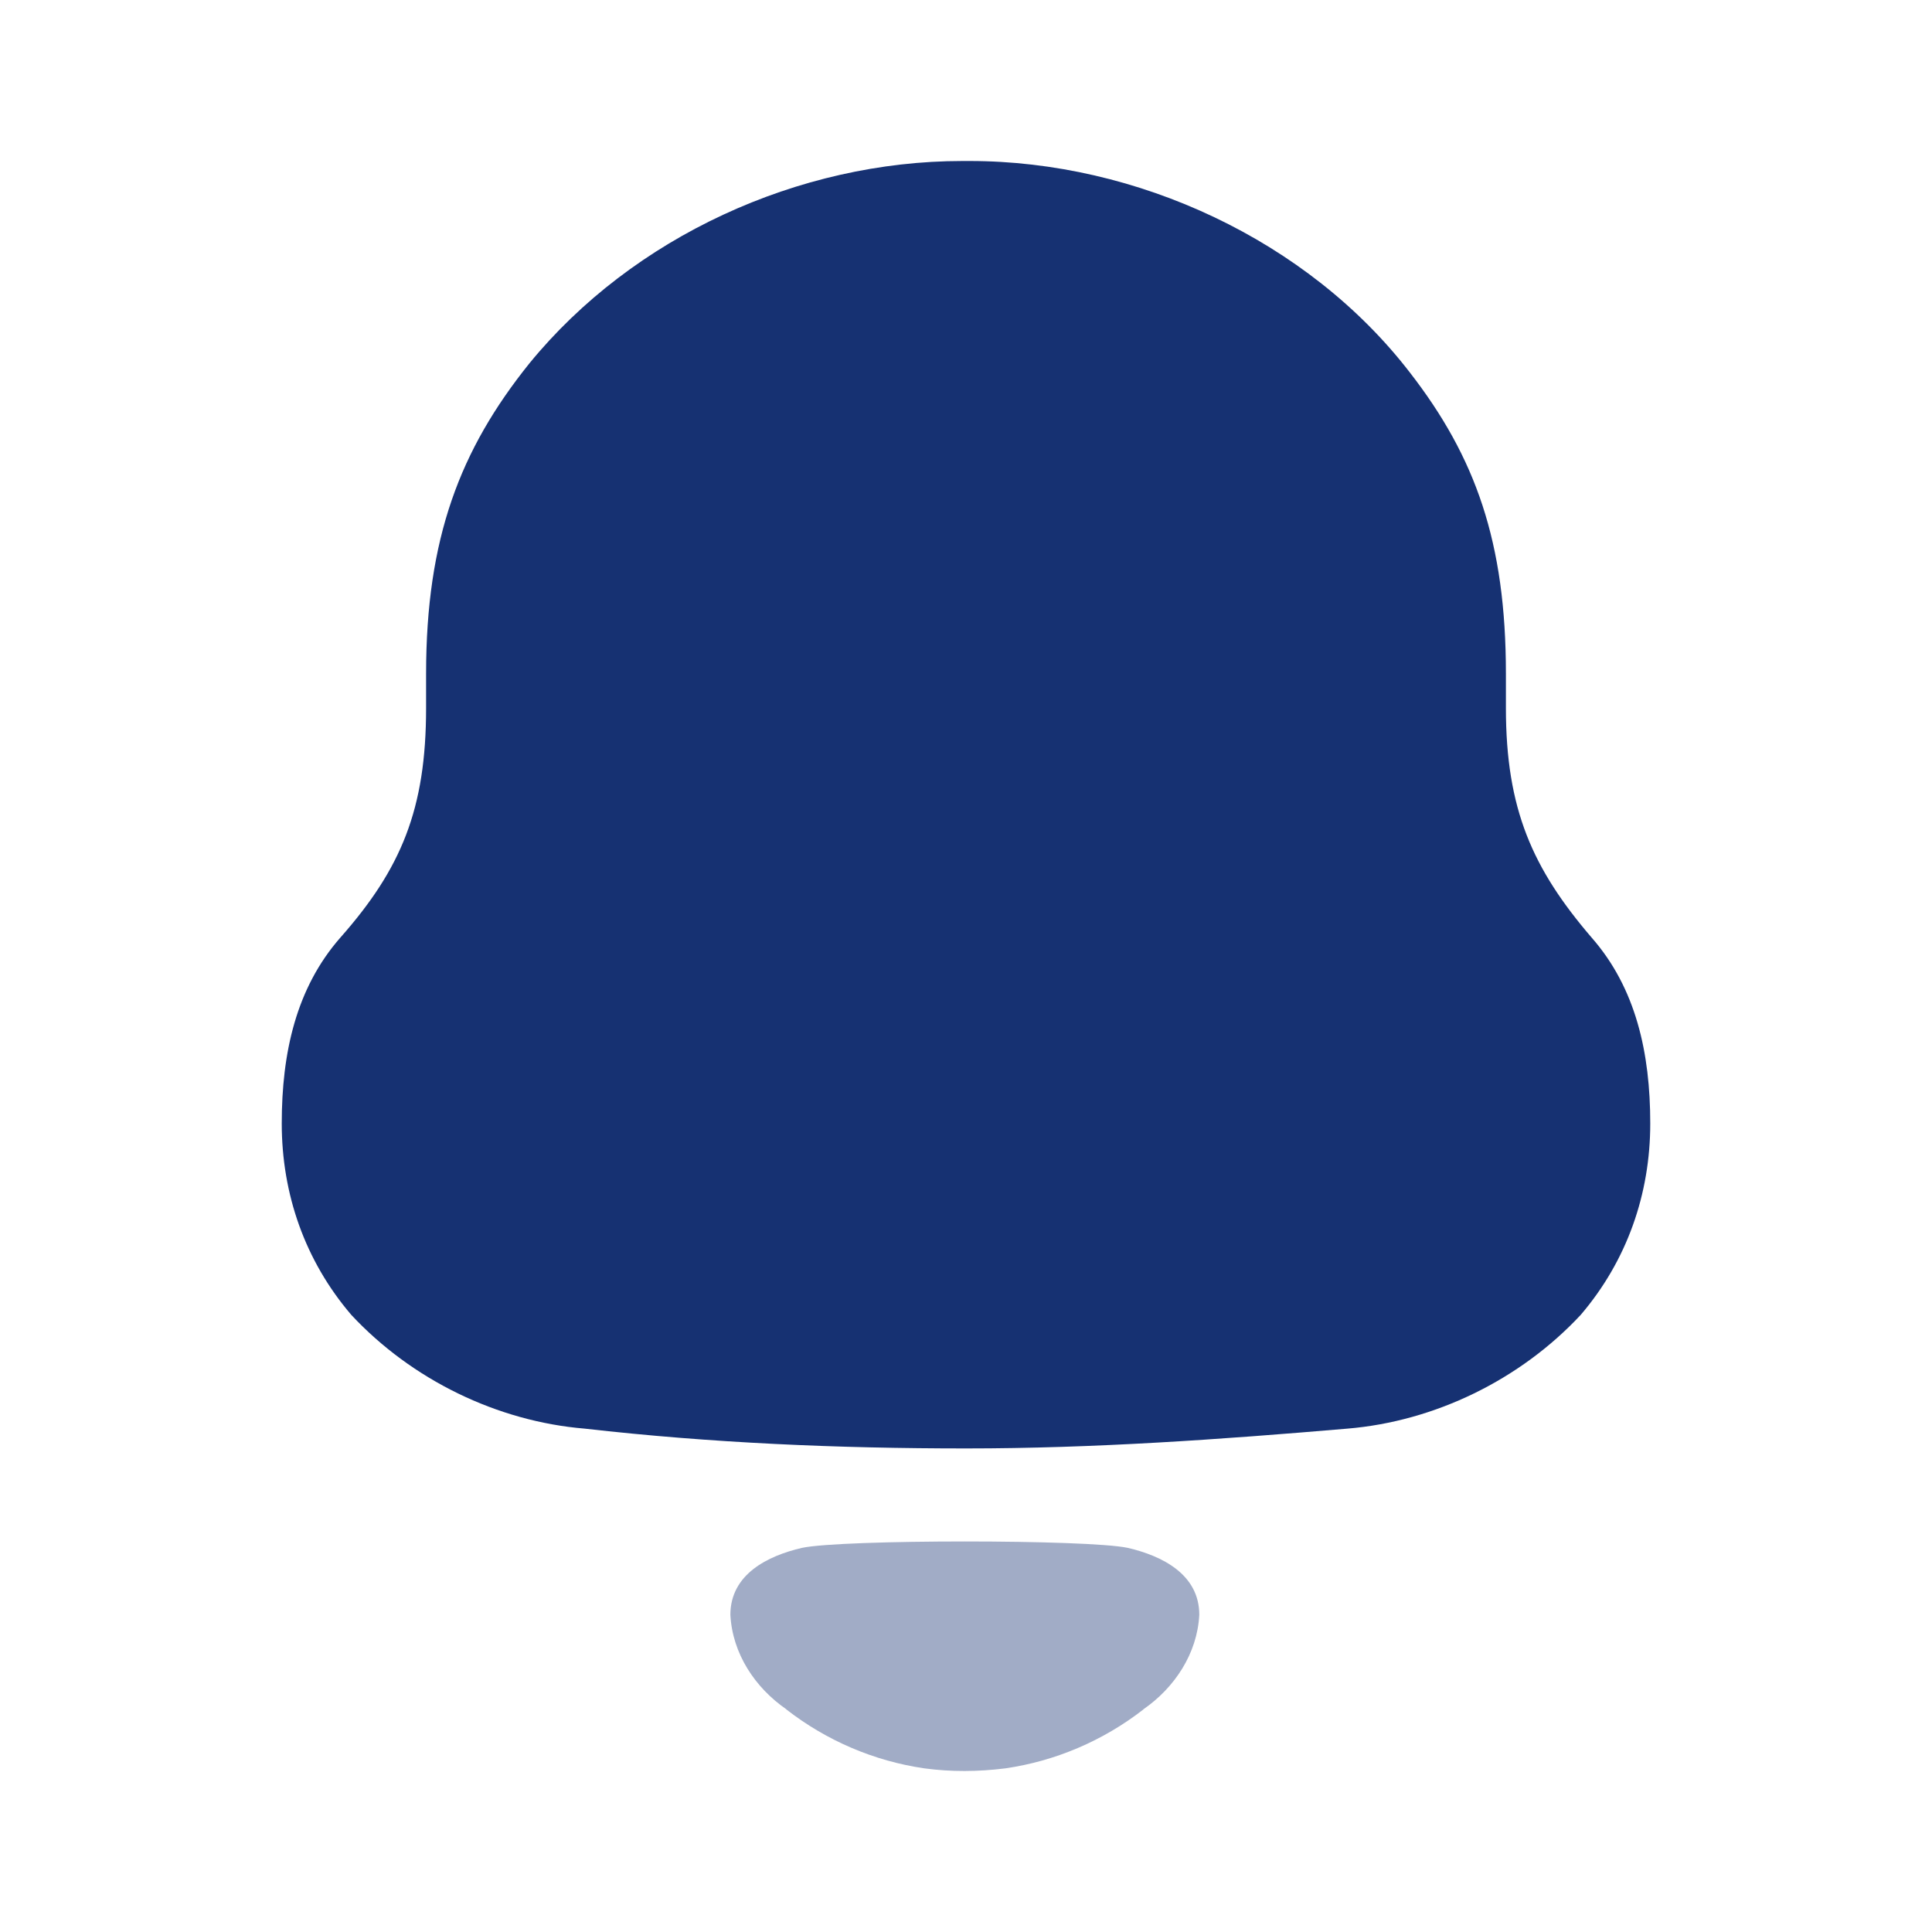 <svg width="24" height="24" viewBox="0 0 24 24" fill="none" xmlns="http://www.w3.org/2000/svg">
<g id="Iconly/Bulk/Notification">
<g id="Notification">
<path id="Fill 1" d="M19.77 11.645C19.039 10.792 18.707 10.053 18.707 8.797V8.37C18.707 6.734 18.33 5.679 17.512 4.625C16.249 2.987 14.124 2 12.044 2H11.956C9.919 2 7.861 2.942 6.577 4.513C5.713 5.588 5.293 6.688 5.293 8.37V8.797C5.293 10.053 4.983 10.792 4.23 11.645C3.677 12.274 3.5 13.082 3.5 13.956C3.5 14.831 3.787 15.66 4.364 16.334C5.116 17.141 6.178 17.657 7.264 17.747C8.835 17.926 10.406 17.993 12.001 17.993C13.594 17.993 15.165 17.881 16.737 17.747C17.822 17.657 18.884 17.141 19.636 16.334C20.212 15.66 20.5 14.831 20.5 13.956C20.5 13.082 20.323 12.274 19.77 11.645Z" fill="#163172"/>
<path id="Fill 4" opacity="0.4" d="M14.009 19.228C13.509 19.122 10.463 19.122 9.963 19.228C9.535 19.327 9.073 19.557 9.073 20.06C9.098 20.541 9.379 20.965 9.769 21.234L9.768 21.235C10.272 21.627 10.863 21.877 11.482 21.967C11.812 22.012 12.148 22.01 12.49 21.967C13.108 21.877 13.7 21.627 14.204 21.235L14.203 21.234C14.592 20.965 14.873 20.541 14.898 20.06C14.898 19.557 14.436 19.327 14.009 19.228Z" fill="#163172"/>
</g>
</g>
</svg>
